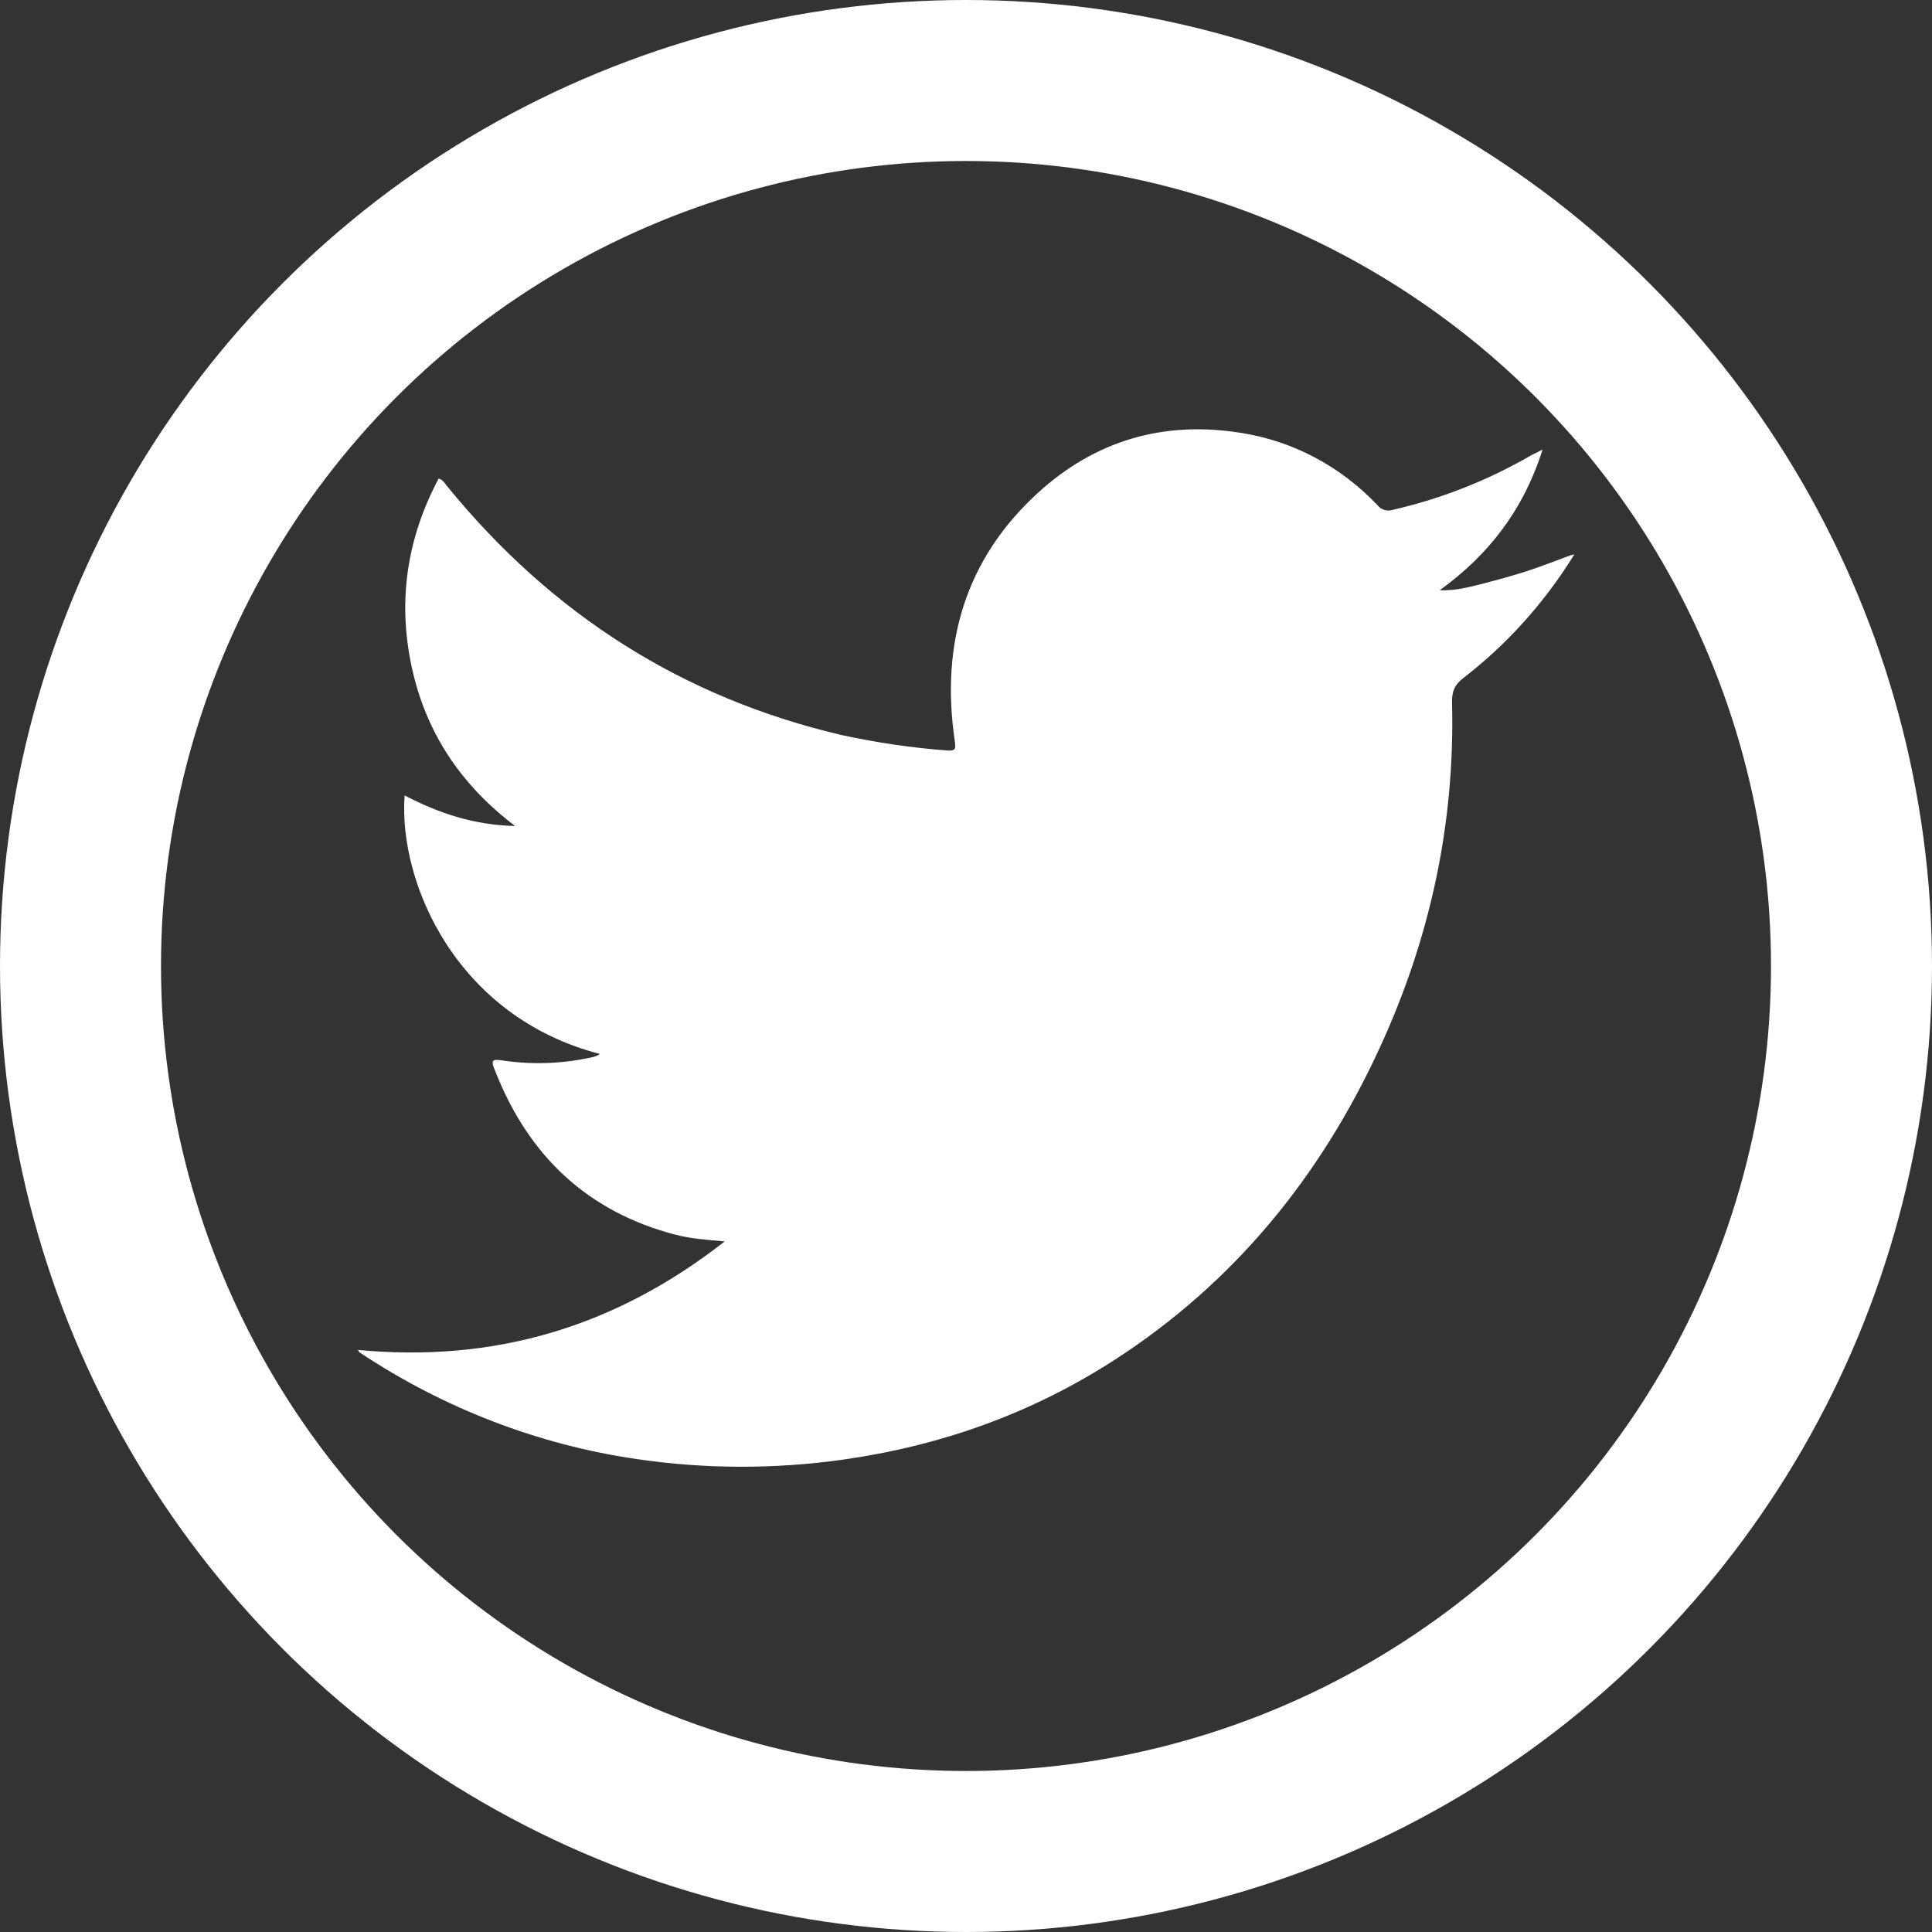 <svg width="24" height="24" viewBox="0 0 24 24" fill="none" xmlns="http://www.w3.org/2000/svg">
<rect x="0" y="0" width="24" height="24" fill="#333333" stroke="none"/>
<circle cx="12" cy="12" r="11" stroke="#ffffff" stroke-width="2"/>
<g clip-path="url(#clip0_314_360)">
<path d="M19.54 6.914C19.175 7.499 18.713 8.011 18.175 8.425C18.067 8.51 18.034 8.591 18.038 8.734C18.075 10.238 17.763 11.663 17.14 13.015C16.398 14.631 15.318 15.94 13.852 16.889C12.81 17.563 11.678 17.962 10.465 18.133C9.617 18.252 8.757 18.25 7.909 18.125C6.686 17.947 5.515 17.496 4.473 16.804C4.466 16.8 4.462 16.792 4.444 16.769C6.121 16.928 7.627 16.498 9.003 15.421C8.77 15.402 8.573 15.386 8.384 15.336C7.319 15.057 6.577 14.379 6.158 13.321C6.091 13.162 6.102 13.151 6.273 13.178C6.641 13.229 7.016 13.212 7.378 13.128C7.405 13.12 7.429 13.108 7.453 13.093C5.672 12.632 4.948 10.97 5.026 9.881C5.449 10.102 5.887 10.249 6.399 10.261C5.72 9.746 5.286 9.095 5.112 8.273C4.937 7.452 5.06 6.677 5.449 5.945C5.505 5.961 5.527 6.007 5.553 6.038C6.857 7.639 8.489 8.67 10.45 9.13C10.886 9.225 11.327 9.29 11.771 9.323C11.879 9.331 11.871 9.292 11.86 9.199C11.682 7.991 11.998 6.945 12.884 6.131C13.604 5.469 14.457 5.225 15.407 5.376C16.053 5.474 16.651 5.79 17.11 6.274C17.133 6.303 17.163 6.324 17.198 6.335C17.232 6.345 17.269 6.344 17.303 6.333C17.902 6.196 18.48 5.969 19.017 5.658L19.162 5.585C18.924 6.34 18.486 6.898 17.885 7.332C18.075 7.34 18.256 7.293 18.434 7.247C18.613 7.2 18.798 7.15 18.976 7.092C19.154 7.034 19.34 6.96 19.521 6.894L19.54 6.914Z" fill="#ffffff"/>
<path d="M19.522 6.895L19.555 6.887C19.553 6.897 19.547 6.907 19.54 6.914L19.522 6.895Z" fill="#ffffff"/>
</g>
<defs>
<clipPath id="clip0_314_360">
<rect width="15.111" height="12.889" fill="white" transform="translate(4.444 5.333)"/>
</clipPath>
</defs>
</svg>
